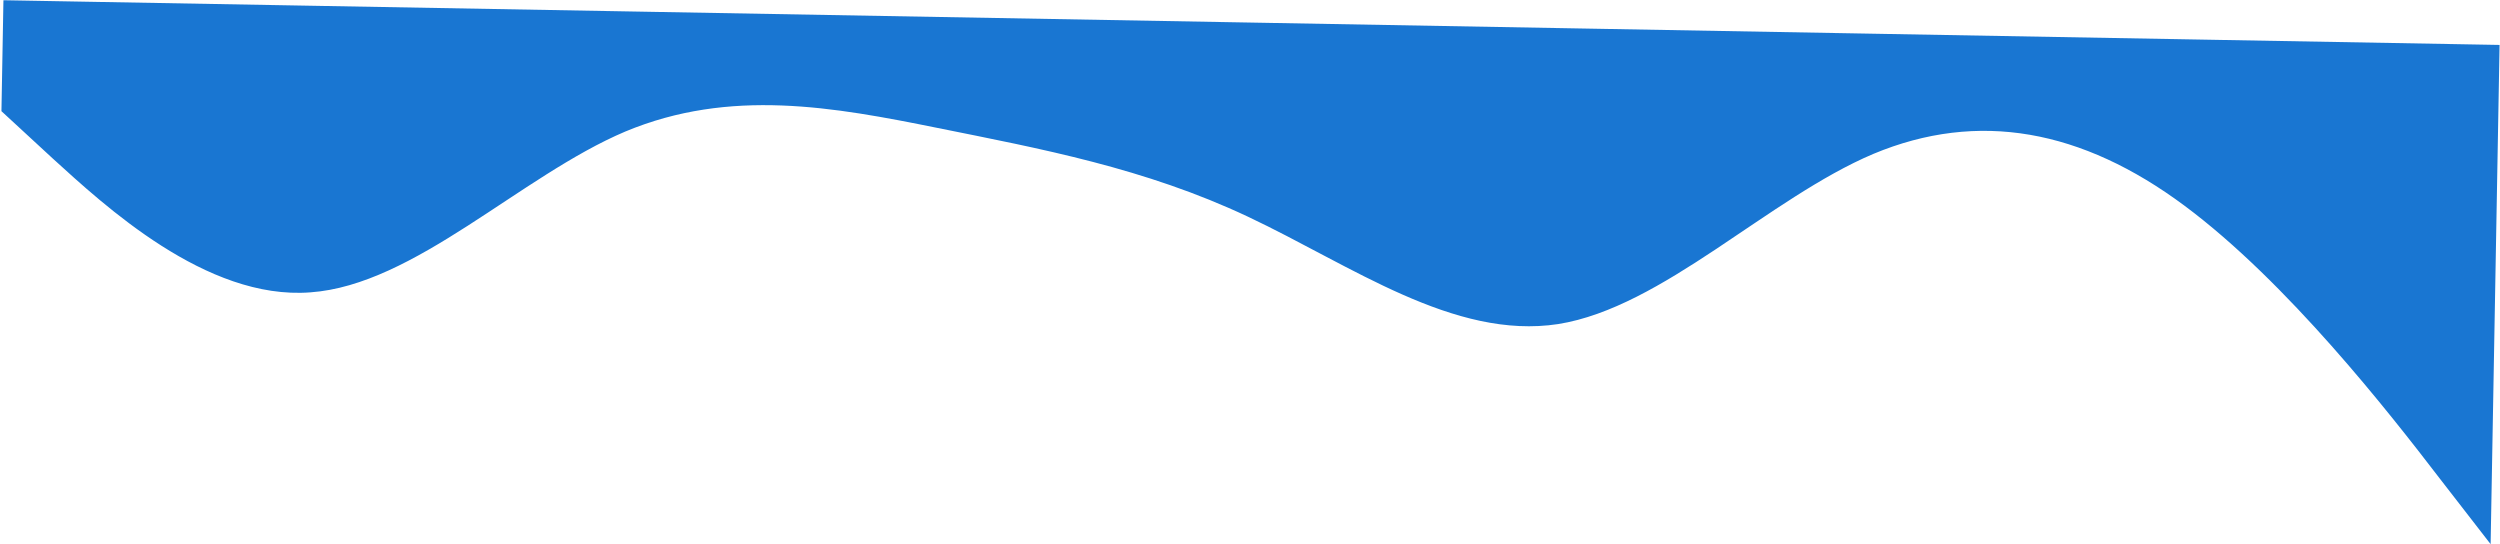 <svg width="1442" height="314" viewBox="0 0 1442 314" fill="none" xmlns="http://www.w3.org/2000/svg">
<path d="M1436.59 313.869L1407.27 276.038C1377.95 237.807 1319.28 162.745 1260.06 118.678C1200.84 74.61 1141.03 63.538 1080.57 88.76C1020.1 114.381 958.961 177.297 898.78 186.921C838.605 196.145 779.366 153.078 719.859 125.008C660.352 96.938 600.541 85.865 540.747 73.793C480.954 61.721 421.143 50.648 360.681 75.87C300.213 101.491 239.077 164.407 178.992 168.632C118.899 173.257 59.876 118.191 30.351 91.358L0.834 64.126L1.98 0.136L31.975 0.673C61.97 1.21 121.961 2.284 181.951 3.358C241.941 4.432 301.932 5.507 361.922 6.581C421.912 7.655 481.903 8.729 541.893 9.803C601.884 10.877 661.874 11.951 721.864 13.026C781.855 14.1 841.845 15.174 901.836 16.248C961.826 17.322 1021.82 18.396 1081.81 19.471C1141.8 20.545 1201.79 21.619 1261.78 22.693C1321.77 23.767 1381.76 24.841 1411.75 25.378L1441.75 25.916L1436.59 313.869Z" fill="#1976D2"/>
</svg>
